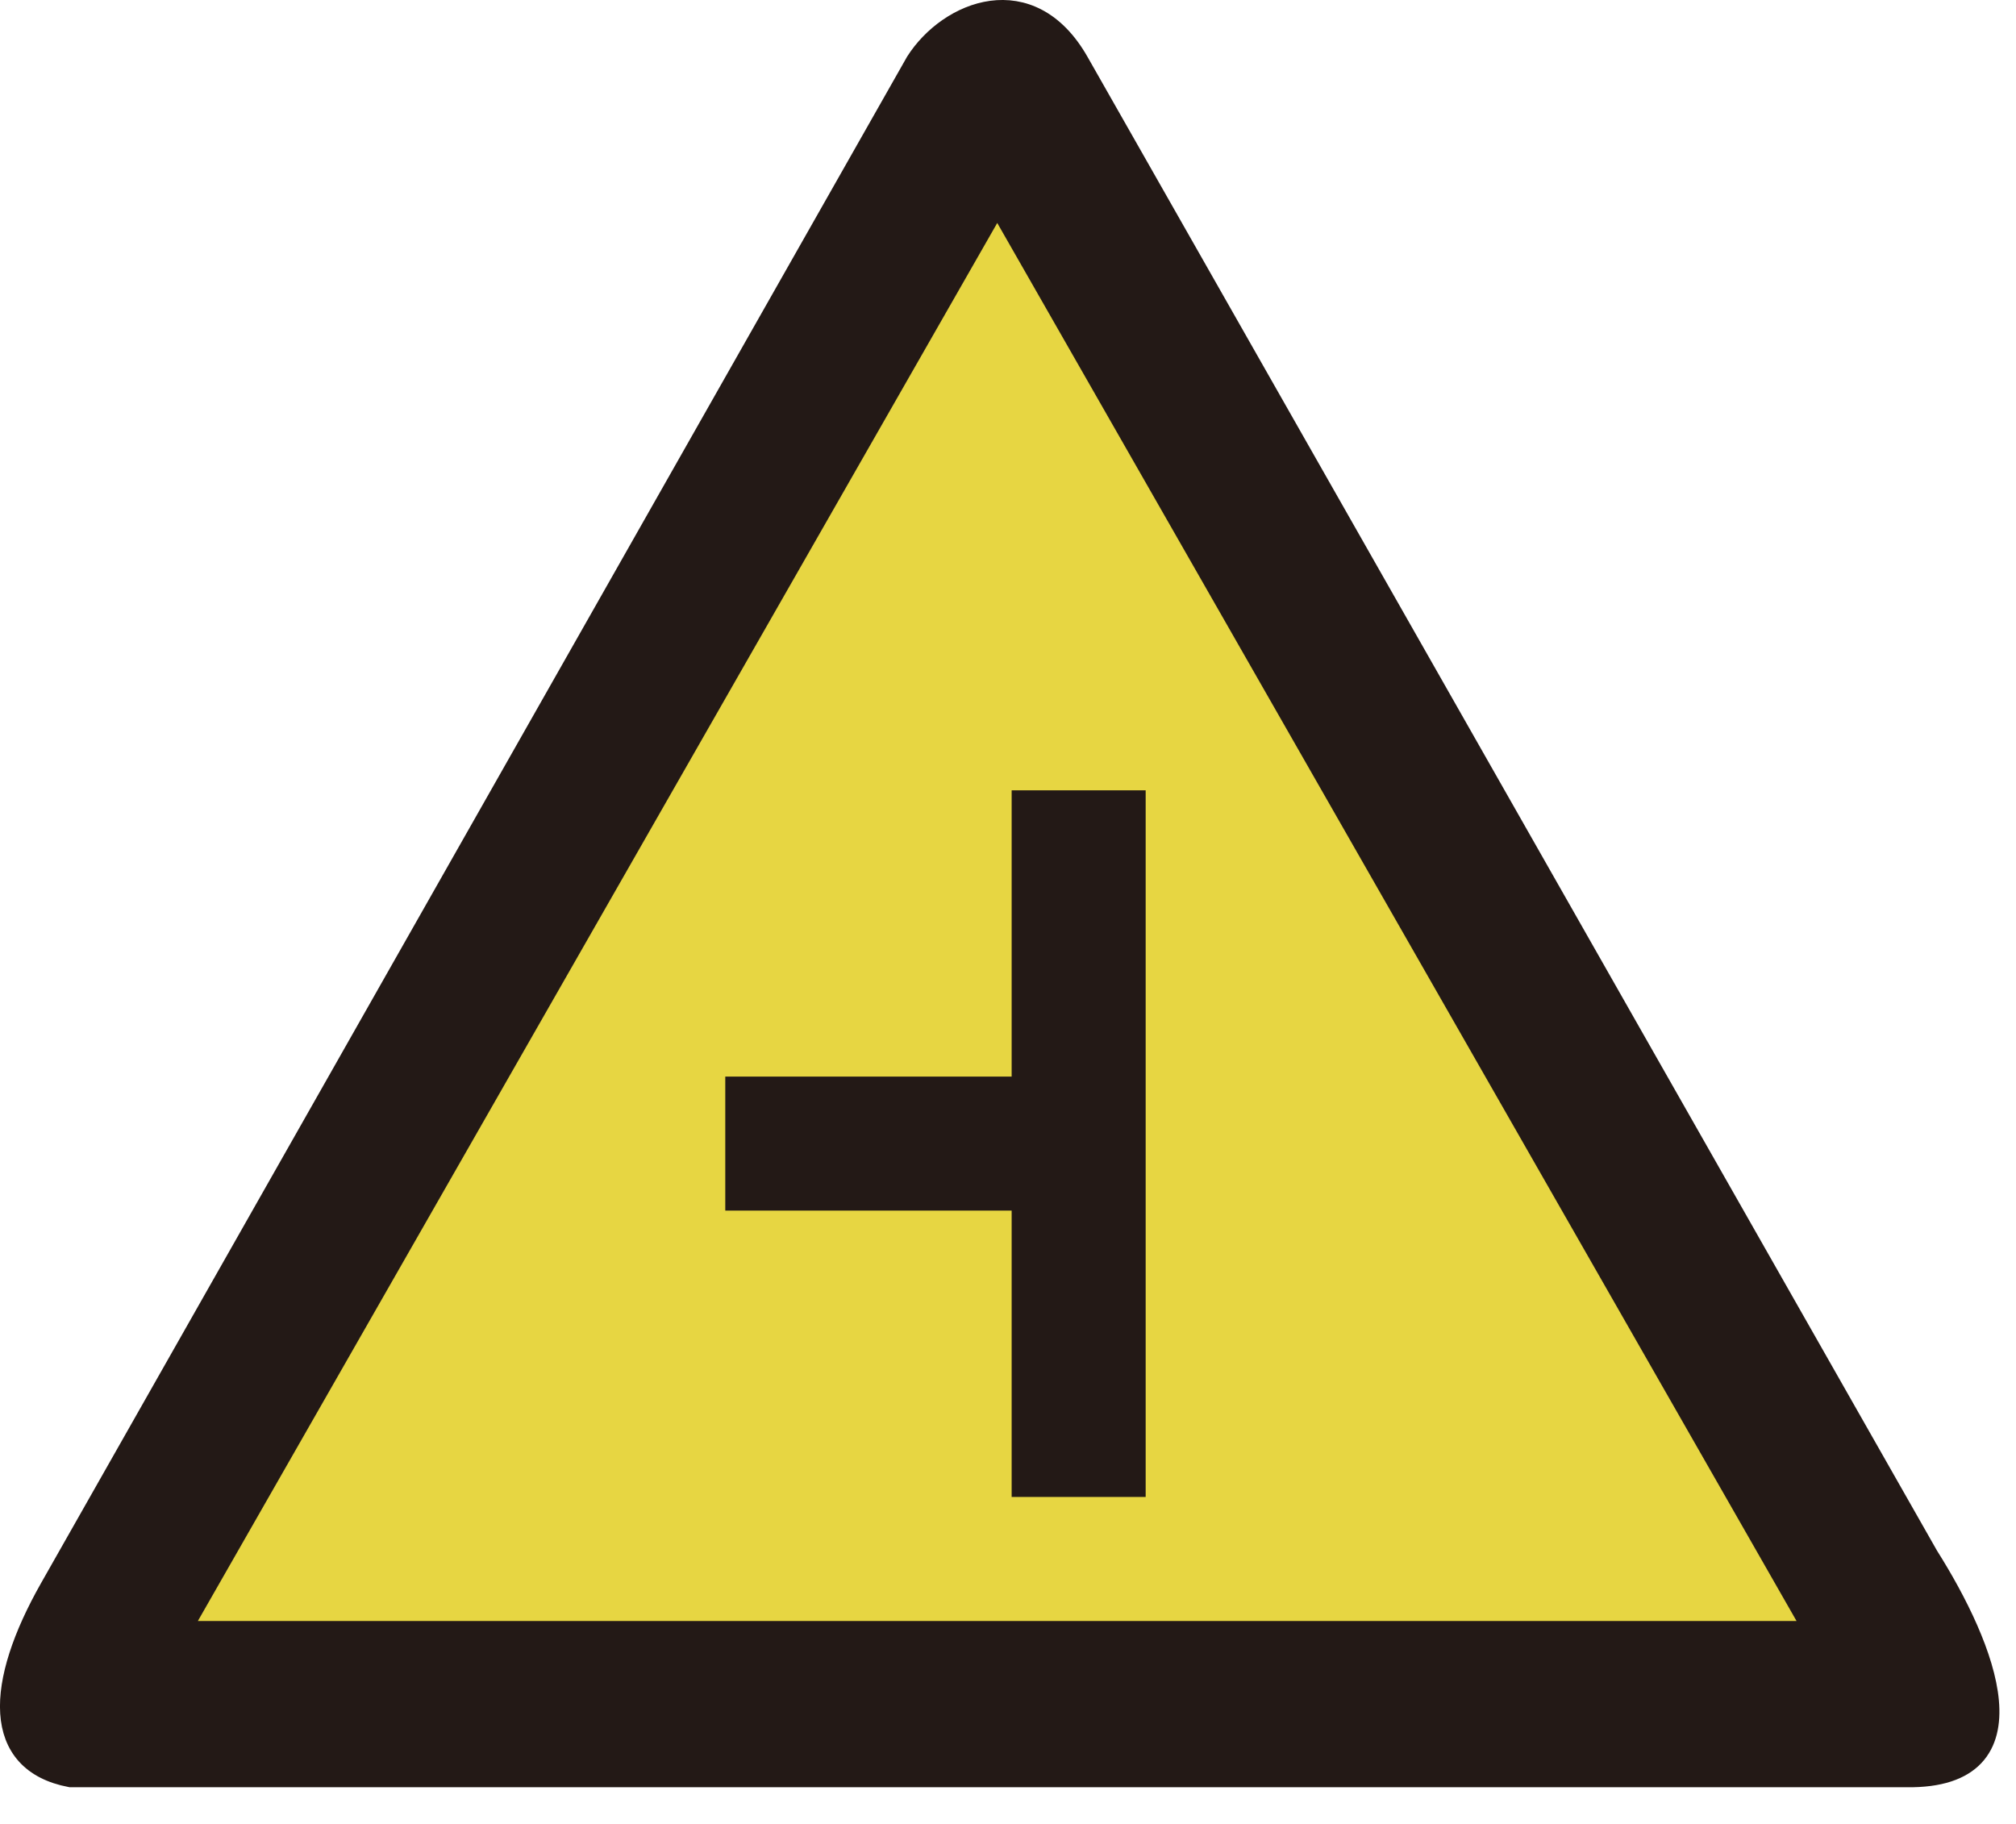 <?xml version="1.0" encoding="UTF-8"?>
<svg width="21px" height="19px" viewBox="0 0 21 19" version="1.1" xmlns="http://www.w3.org/2000/svg" xmlns:xlink="http://www.w3.org/1999/xlink">
    <!-- Generator: Sketch 54.1 (76490) - https://sketchapp.com -->
    <title>03109</title>
    <desc>Created with Sketch.</desc>
    <g id="-" stroke="none" stroke-width="1" fill="none" fill-rule="evenodd">
        <g id="C9_1_icon-汇总说明(一)" transform="translate(-753, -620)">
            <g id="编组-28" transform="translate(335, 613)">
                <g id="03109" transform="translate(418, 7)">
                    <path d="M19.861,18.511 L0.735,18.511 C-0.08,18.355 -0.046,17.546 0.522,16.544 L9.542,0.644 C9.883,0.112 10.734,-0.234 11.234,0.644 L20.084,16.207 C20.686,17.16 21.237,18.529 19.861,18.511" id="Fill-1" fill="#E7D642"></path>
                    <path d="M10.388,2.105 L1.875,16.994 L18.9,16.994 L10.388,2.105 Z M19.861,18.51 L0.735,18.51 C-0.08,18.355 -0.046,17.545 0.522,16.544 L9.542,0.645 C9.883,0.111 10.734,-0.233 11.234,0.645 L20.084,16.208 C20.686,17.161 21.237,18.528 19.861,18.51 L19.861,18.51 Z" id="Fill-3" fill="#231916"></path>
                    <path d="M10.388,2.105 L1.875,16.994 L18.9,16.994 L10.388,2.105 Z M19.861,18.51 L0.735,18.51 C-0.08,18.355 -0.046,17.545 0.522,16.544 L9.542,0.645 C9.883,0.111 10.734,-0.233 11.234,0.645 L20.084,16.208 C20.686,17.161 21.237,18.528 19.861,18.51 Z" id="Stroke-5" stroke="#231916" stroke-width="0.216"></path>
                    <polygon id="Fill-7" fill="#231916" points="10.538 12.611 10.538 15.594 11.934 15.594 11.934 8.233 10.538 8.233 10.538 11.215 7.555 11.215 7.555 12.611"></polygon>
                </g>
            </g>
        </g>
    </g>
</svg>